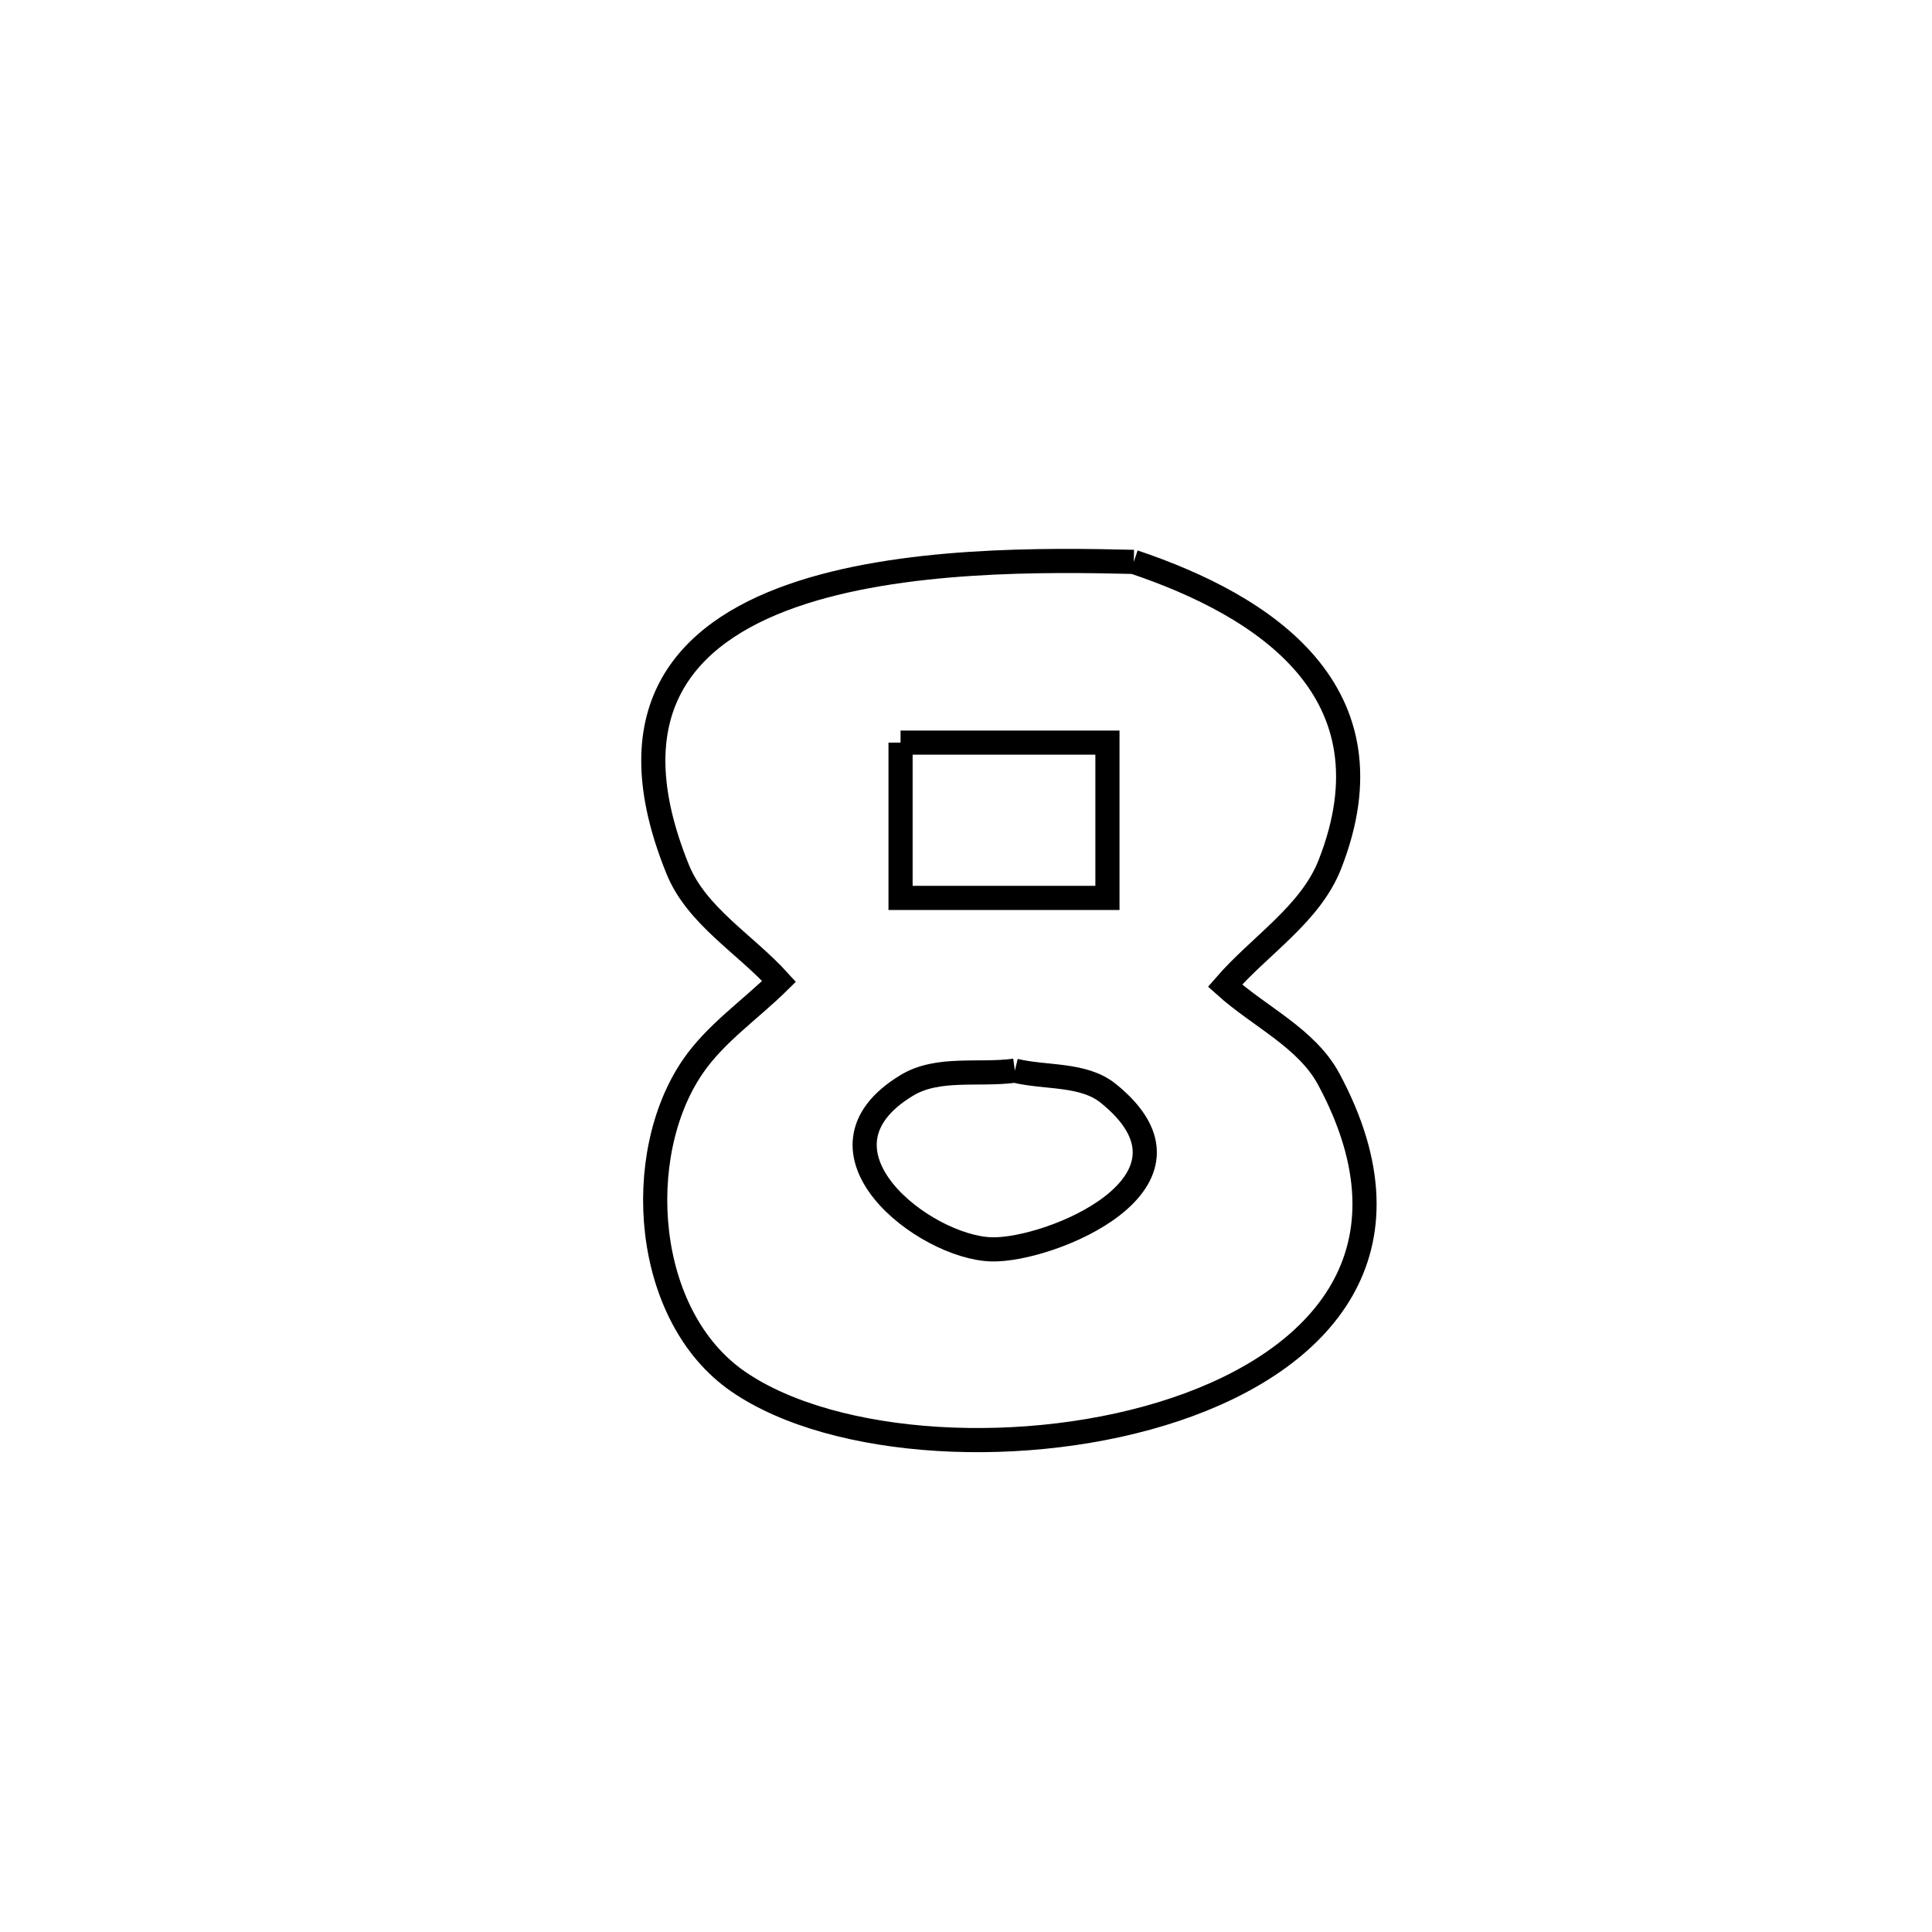 <svg xmlns="http://www.w3.org/2000/svg" viewBox="0.0 0.0 24.0 24.0" height="200px" width="200px"><path fill="none" stroke="black" stroke-width=".3" stroke-opacity="1.0"  filling="0" d="M14.084 6.98 L14.084 6.98 C15.708 7.526 17.364 8.592 16.519 10.741 C16.276 11.357 15.651 11.743 15.217 12.244 L15.217 12.244 C15.647 12.631 16.232 12.896 16.506 13.405 C17.655 15.545 16.42 16.898 14.599 17.509 C12.777 18.12 10.368 17.989 9.168 17.161 C7.99 16.347 7.853 14.351 8.605 13.251 C8.889 12.836 9.321 12.544 9.678 12.191 L9.678 12.191 C9.258 11.727 8.655 11.379 8.419 10.8 C7.624 8.842 8.495 7.874 9.838 7.402 C11.18 6.931 12.994 6.954 14.084 6.98 L14.084 6.98"></path>
<path fill="none" stroke="black" stroke-width=".3" stroke-opacity="1.0"  filling="0" d="M11.187 9.225 L11.187 9.225 C11.791 9.225 13.159 9.225 13.757 9.225 L13.757 9.225 C13.757 9.868 13.757 10.511 13.757 11.154 L13.757 11.154 C12.9 11.154 12.044 11.154 11.187 11.154 L11.187 11.154 C11.187 10.511 11.187 9.868 11.187 9.225 L11.187 9.225"></path>
<path fill="none" stroke="black" stroke-width=".3" stroke-opacity="1.0"  filling="0" d="M12.607 13.3 L12.607 13.3 C12.994 13.394 13.457 13.332 13.767 13.582 C15.136 14.685 13.04 15.541 12.316 15.52 C11.481 15.496 9.924 14.292 11.266 13.482 C11.652 13.249 12.16 13.361 12.607 13.3 L12.607 13.3"></path></svg>
